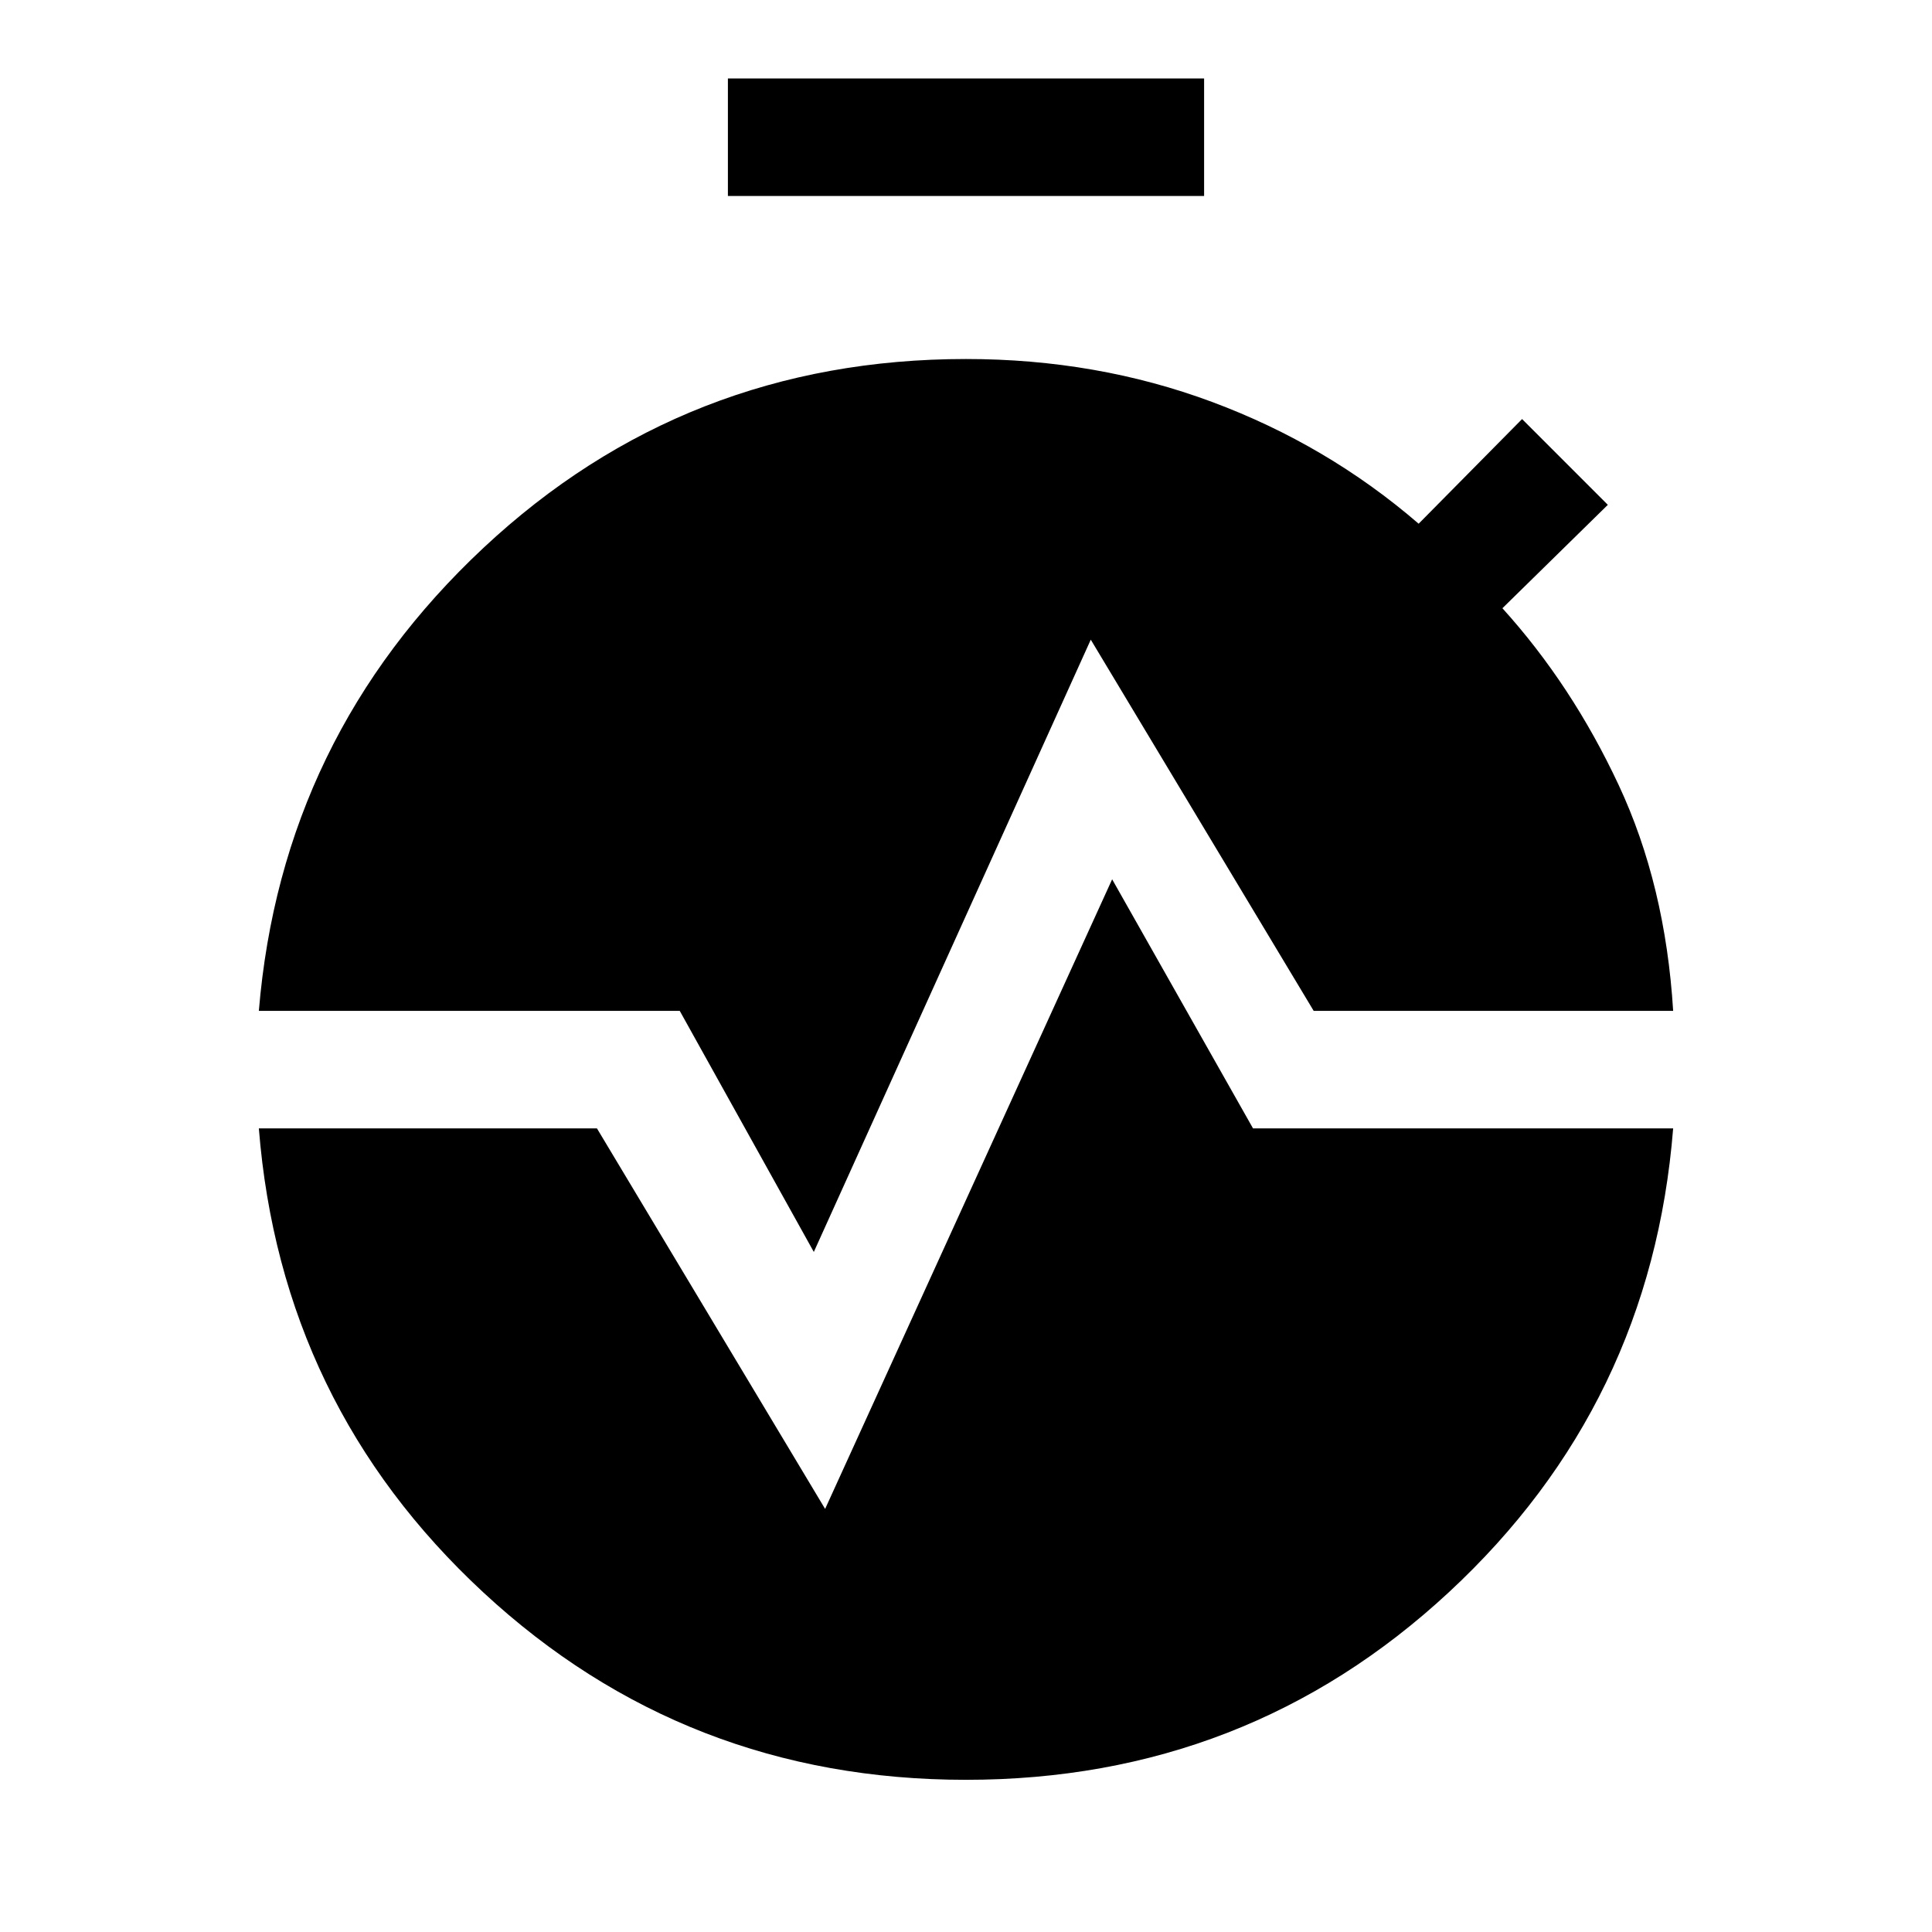 <svg xmlns="http://www.w3.org/2000/svg" height="48" viewBox="0 -960 960 960" width="48"><path d="M361.69-862.62V-921h236.62v58.38H361.69Zm42.69 524.7-66.61-119.77H128.62q11.3-136.23 111.61-230.08Q340.54-781.61 480-781.61q64.92 0 122.19 21.3 57.27 21.31 102.73 60.54l51.39-52 42.61 42.62-52.38 51.38q34.54 38.16 57.77 87.85 23.23 49.69 27.07 112.23H652.77L542-642.15 404.38-337.92ZM480-75.62q-139.46 0-239.96-93.23T128.62-399.31h168L410-210.23l142.62-312.85 70 123.77h208.76q-10.92 137.23-111.42 230.46Q619.46-75.62 480-75.62Z"/></svg>